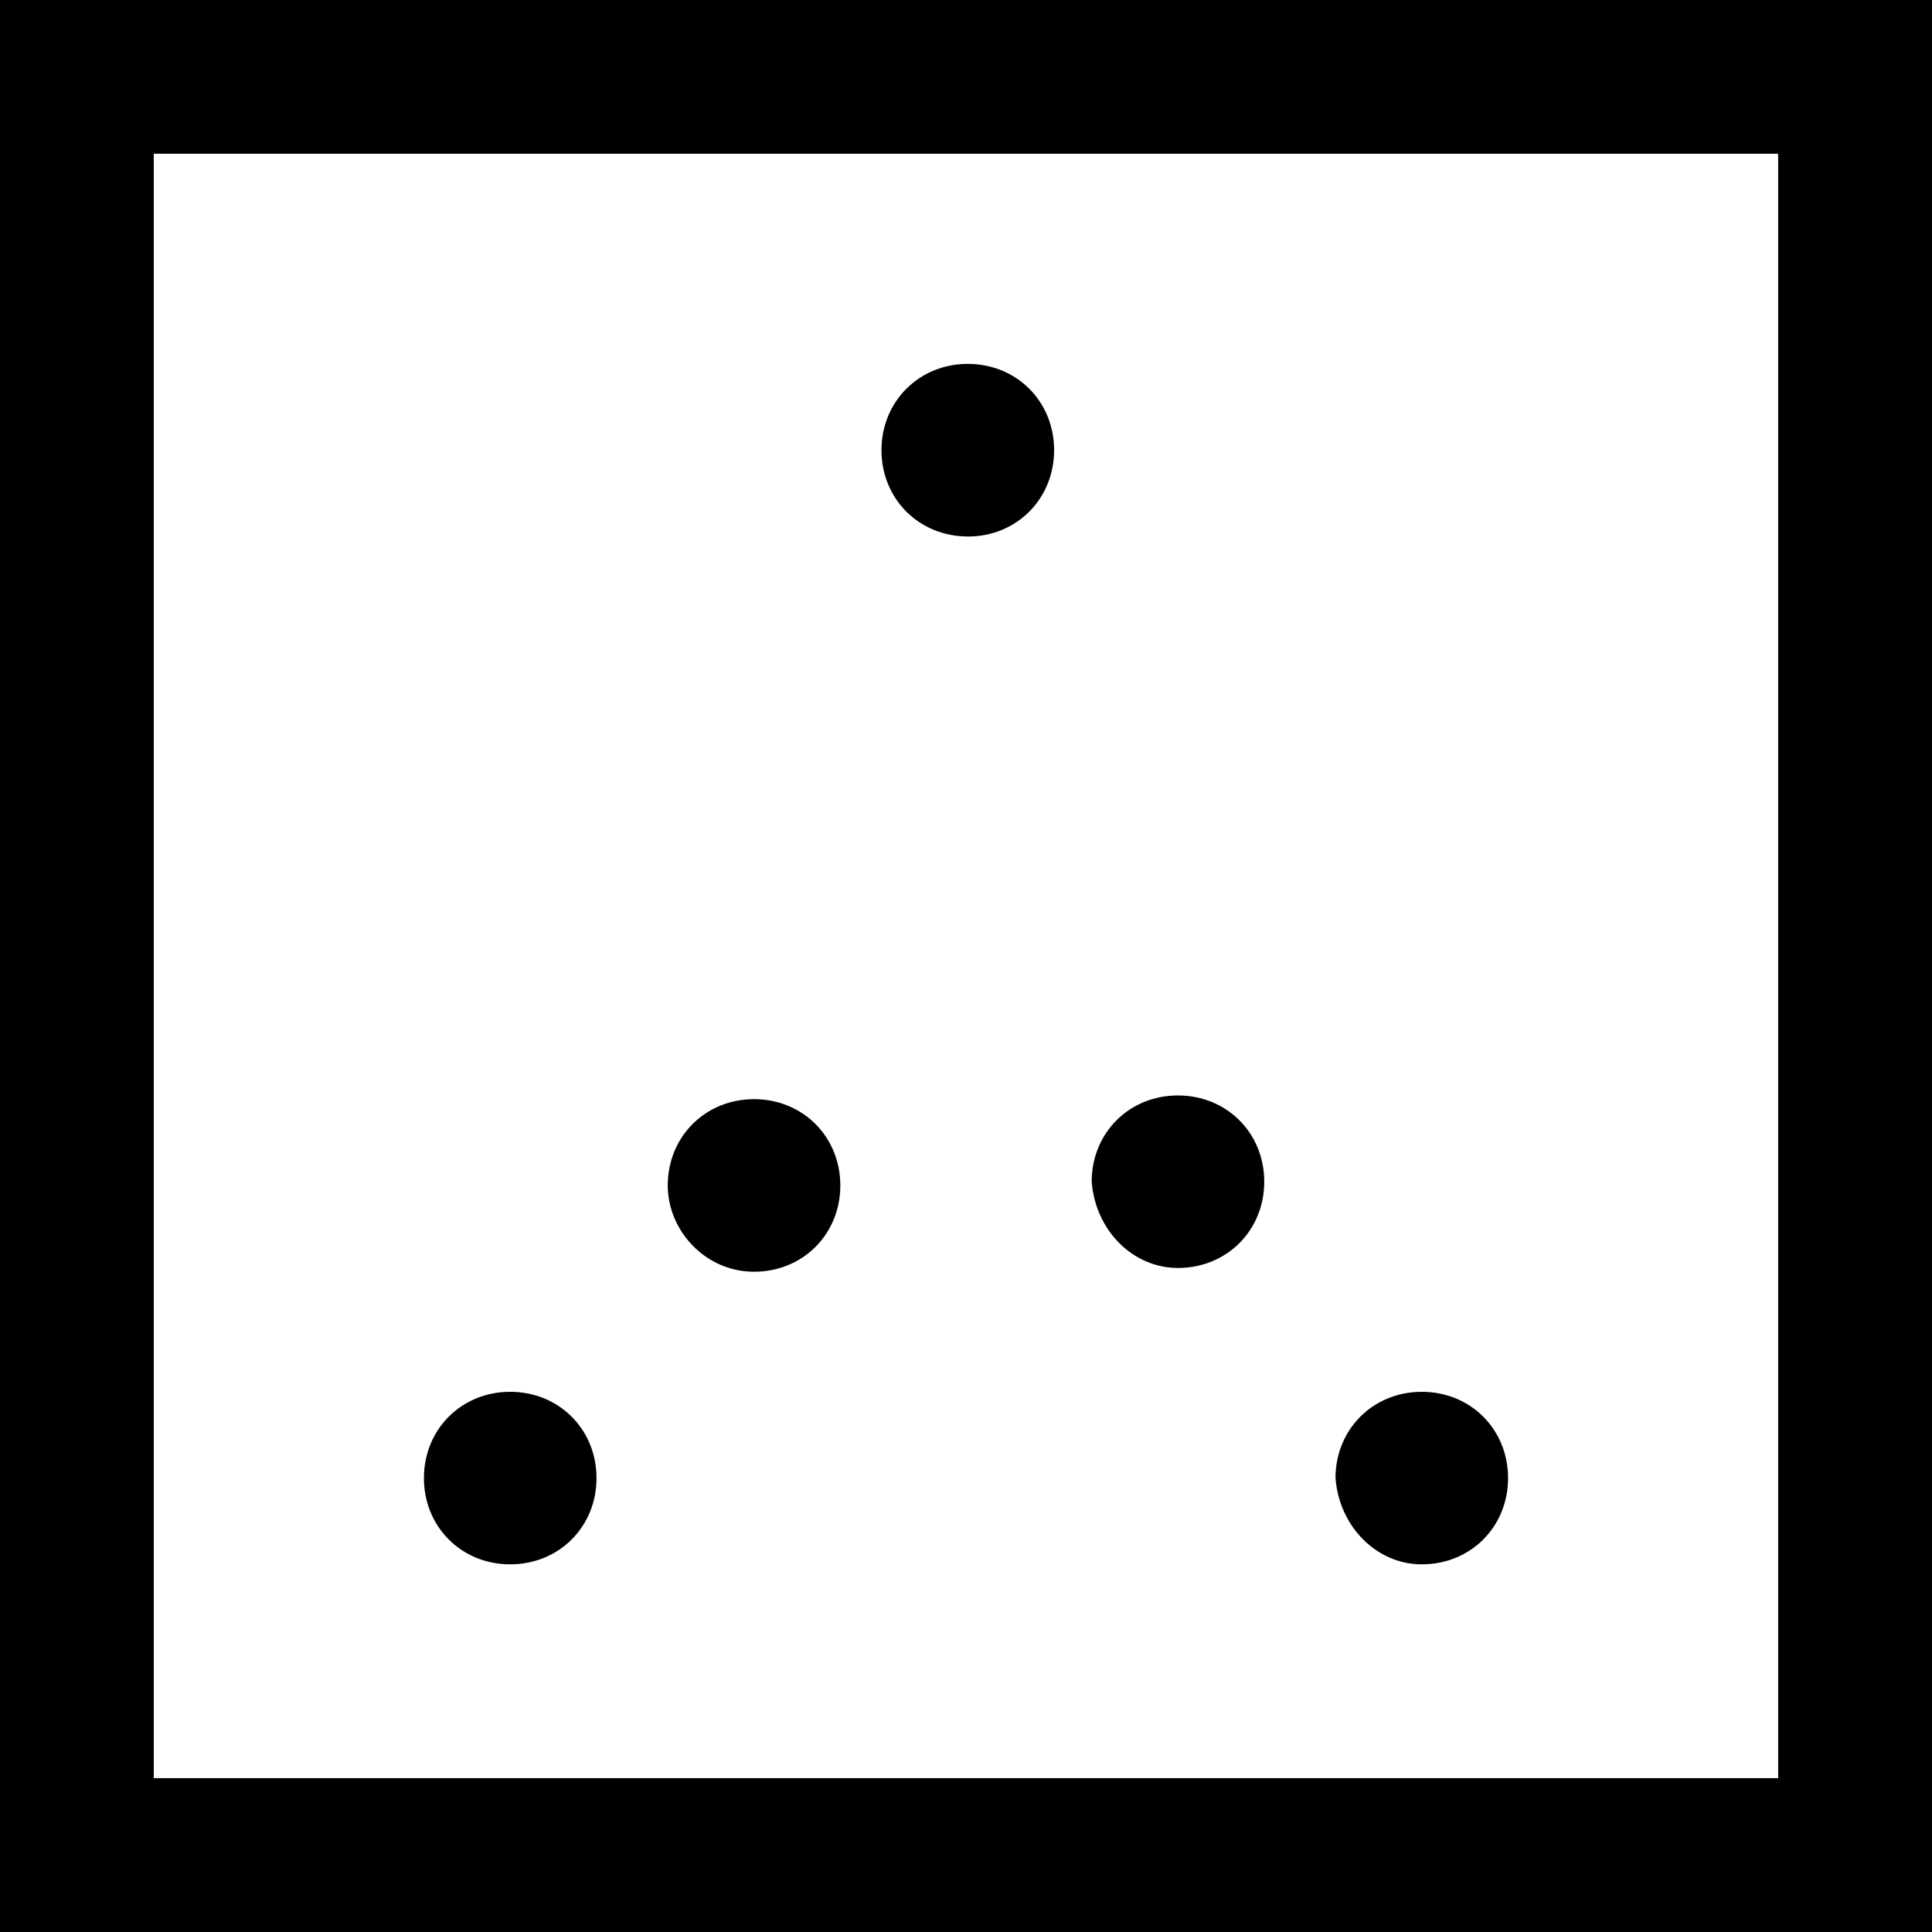 <svg width="40" height="40" viewBox="0 0 40 40" xmlns="http://www.w3.org/2000/svg"><path d="M15.612 26.33c1.01 0 1.786-.777 1.786-1.786 0-1.01-.777-1.787-1.786-1.787-1.01 0-1.787.777-1.787 1.787 0 .932.777 1.786 1.787 1.786zm8.776-.078c1.01 0 1.787-.776 1.787-1.786s-.777-1.786-1.787-1.786c-1.01 0-1.786.776-1.786 1.786.078 1.01.854 1.786 1.786 1.786zm-13.825 6.136c1.01 0 1.787-.776 1.787-1.786s-.777-1.786-1.787-1.786c-1.01 0-1.786.776-1.786 1.786s.776 1.786 1.786 1.786zm18.874 0c1.01 0 1.786-.776 1.786-1.786s-.776-1.786-1.786-1.786-1.787.776-1.787 1.786c.078 1.01.855 1.786 1.787 1.786zm-9.398-21.28c1.01 0 1.785-.778 1.785-1.788s-.776-1.786-1.786-1.786-1.788.777-1.788 1.786c0 1.01.777 1.787 1.787 1.787zM3.183 3.183h33.632v33.632H3.184V3.184zM40 0H0v40h40V0zm69.748 16.777c0 .543-.156 1.01-.544 1.32-.388.31-.854.544-1.476.544h-2.563v-3.65h2.563c.622 0 1.088.156 1.476.544.31.233.544.7.544 1.243zm.932 3.34l.233-.156c.31-.232.62-.465.854-.776.233-.31.388-.7.544-1.087.156-.388.234-.854.234-1.32 0-.622-.078-1.165-.31-1.71-.234-.543-.545-1.01-.933-1.397-.387-.388-.853-.7-1.475-.932-.543-.233-1.242-.31-1.942-.31h-5.514v14.057h2.795v-5.592H108.272l1.864 5.592h2.874l-2.33-6.368zm-14.292-7.69h2.796v14.058h-2.796V12.427zm-17.553 0l-2.175 8.855-2.563-8.855H72l-2.563 8.855-2.097-8.855h-2.874l3.728 14.058h2.33l2.563-8.466 2.563 8.465h2.33l3.806-14.058h-2.95zm9.087 4.194l-1.786 5.05h3.495l-1.708-5.05zm1.243-4.115l4.893 13.98h-2.874L90.33 24h-4.893l-.854 2.485H81.71L86.6 12.427h2.563v.078zM59.96 21.67h-3.494l1.786-5.05 1.71 5.05zm-3.028-9.243L52.04 26.485h2.873L55.767 24h4.97l.855 2.485h2.874l-4.97-14.058H56.93z" fill="#000" fill-rule="evenodd"></path></svg>
